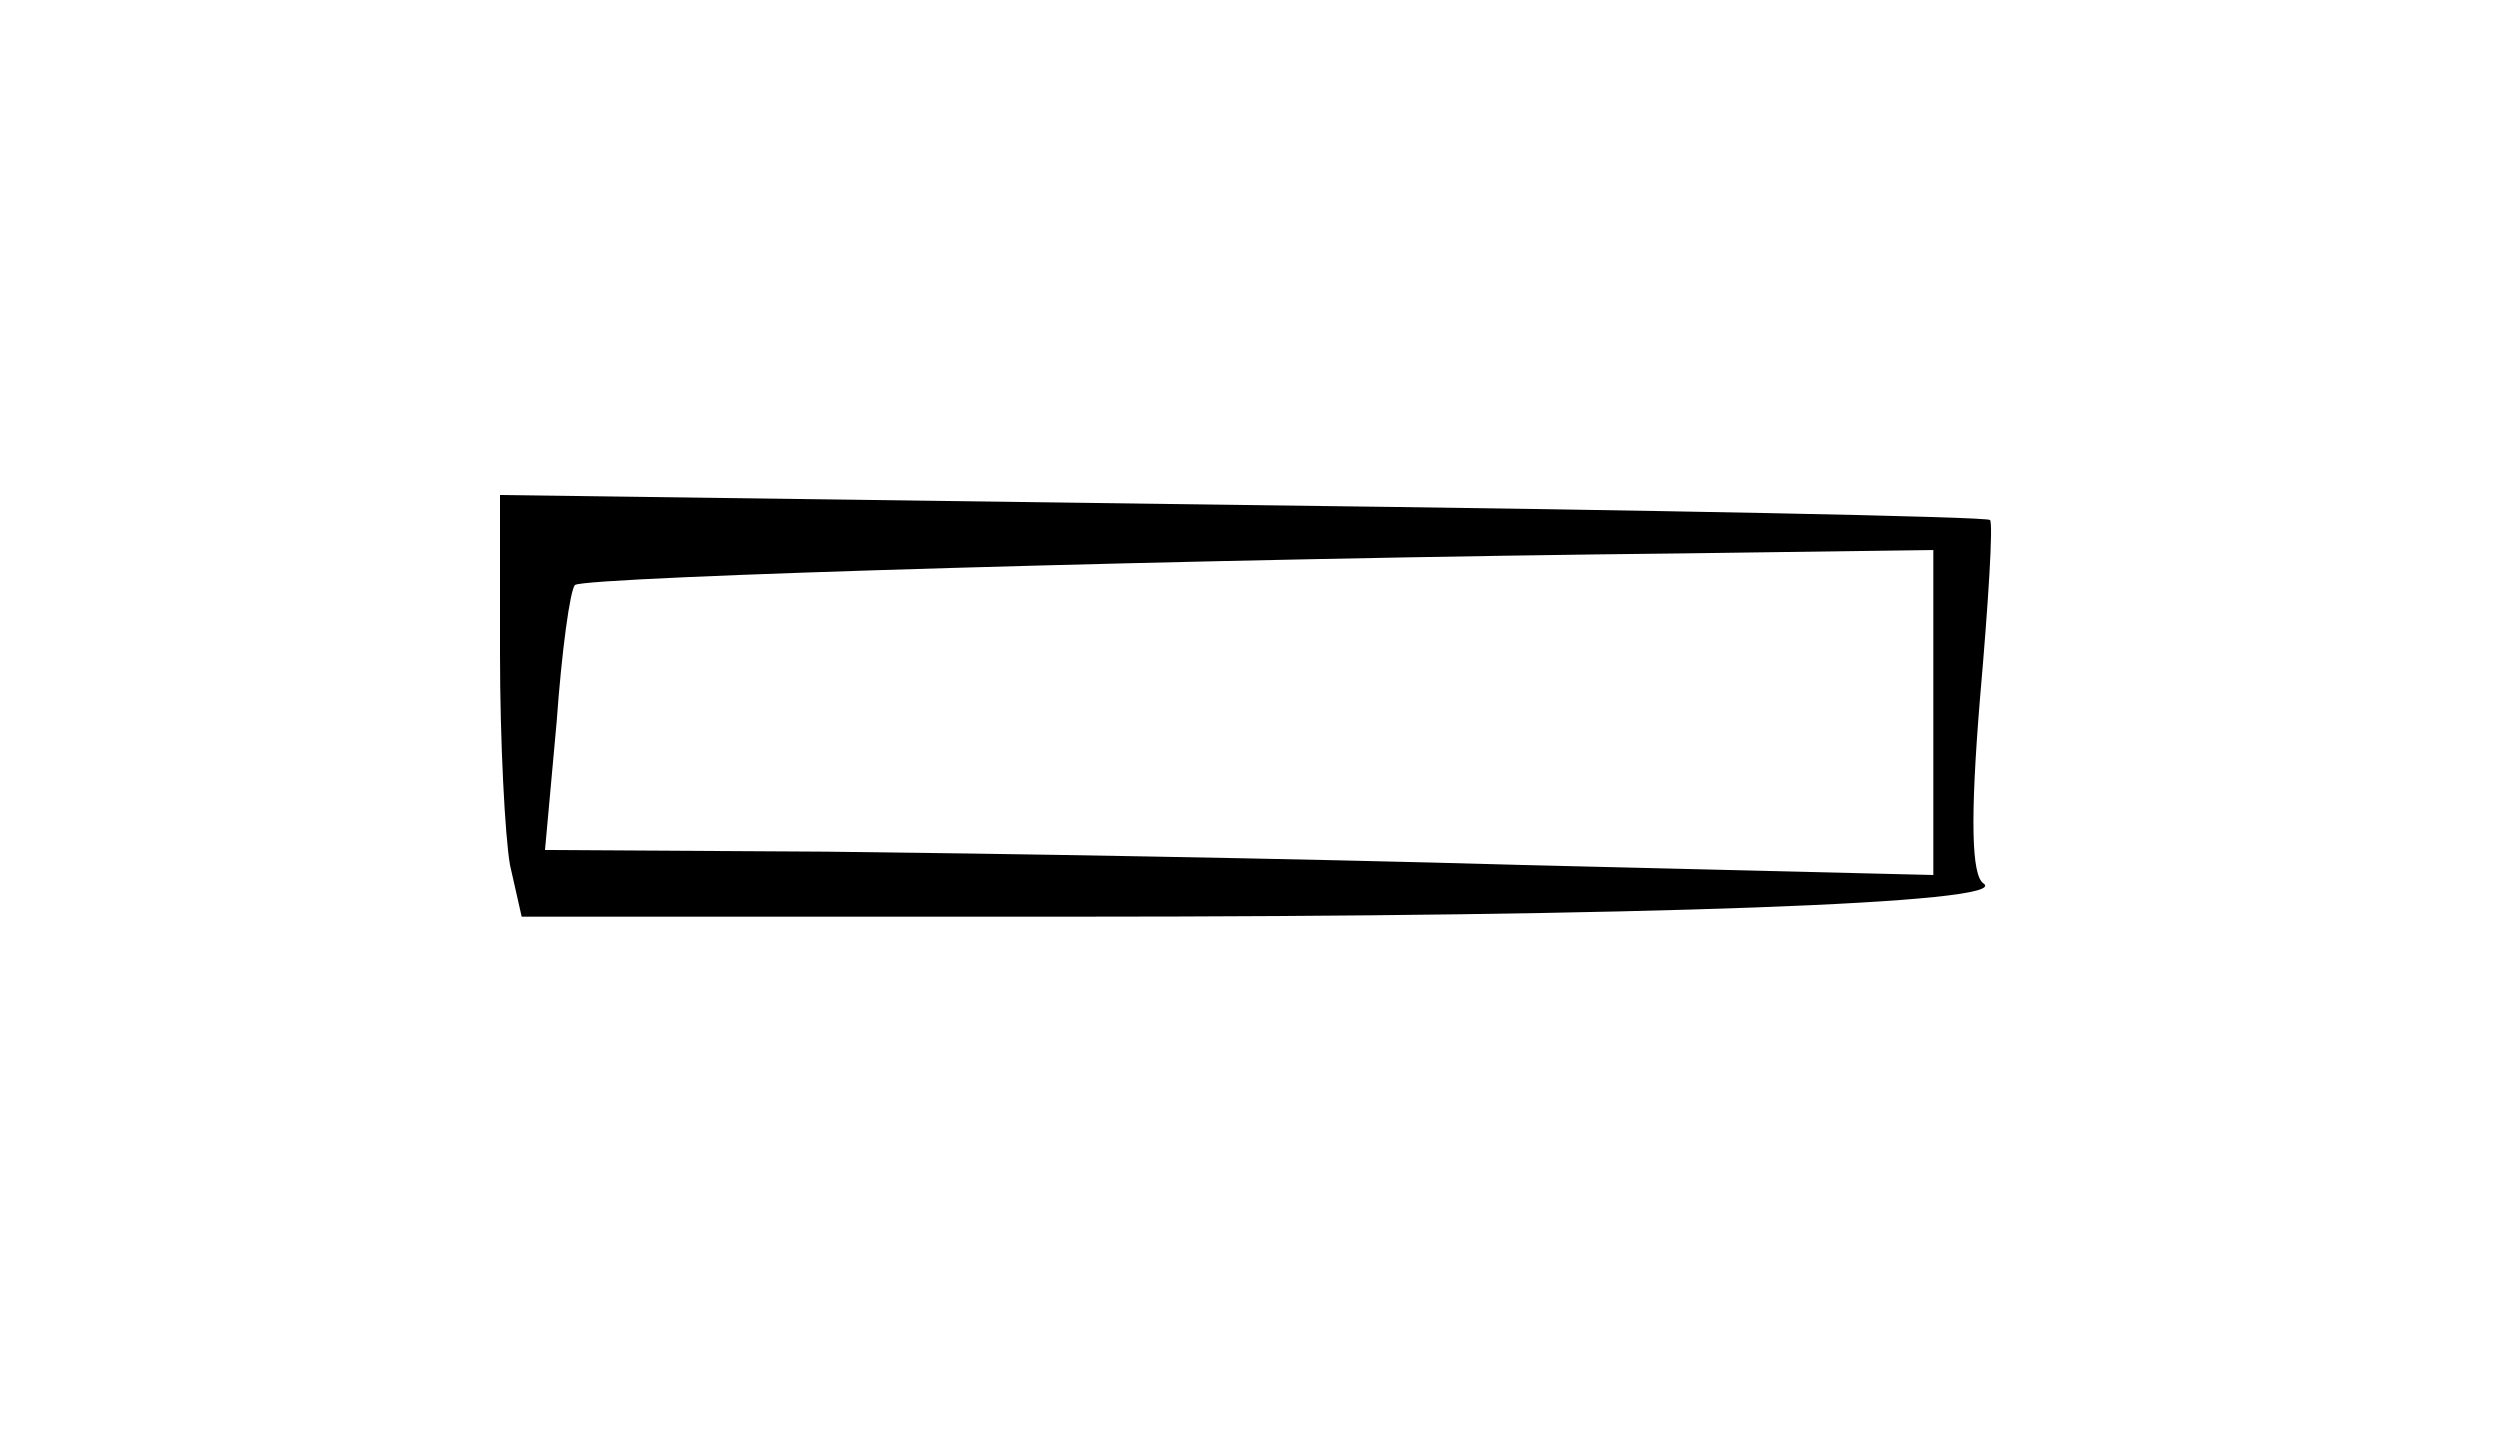 <?xml version="1.0" standalone="no"?>
<!DOCTYPE svg PUBLIC "-//W3C//DTD SVG 20010904//EN"
 "http://www.w3.org/TR/2001/REC-SVG-20010904/DTD/svg10.dtd">
<svg version="1.0" xmlns="http://www.w3.org/2000/svg"
 width="150pt" height="86pt" viewBox="0 0 150 86"
 preserveAspectRatio="xMidYMid meet">
<g transform="translate(0,86) scale(0.1,-0.1)"
fill="#000000" stroke="none">
<path d="M300 468 c0 -53 3 -110 6 -127 l7 -31 331 0 c342 0 565 8 546 20 -7
5 -8 38 -2 111 5 57 8 105 6 107 -1 2 -203 6 -448 9 l-446 6 0 -95z m860 -35
l0 -98 -247 6 c-137 4 -324 7 -417 8 l-169 1 7 77 c3 42 8 79 11 82 6 5 376
16 668 19 l147 2 0 -97z"/>
</g>
</svg>
